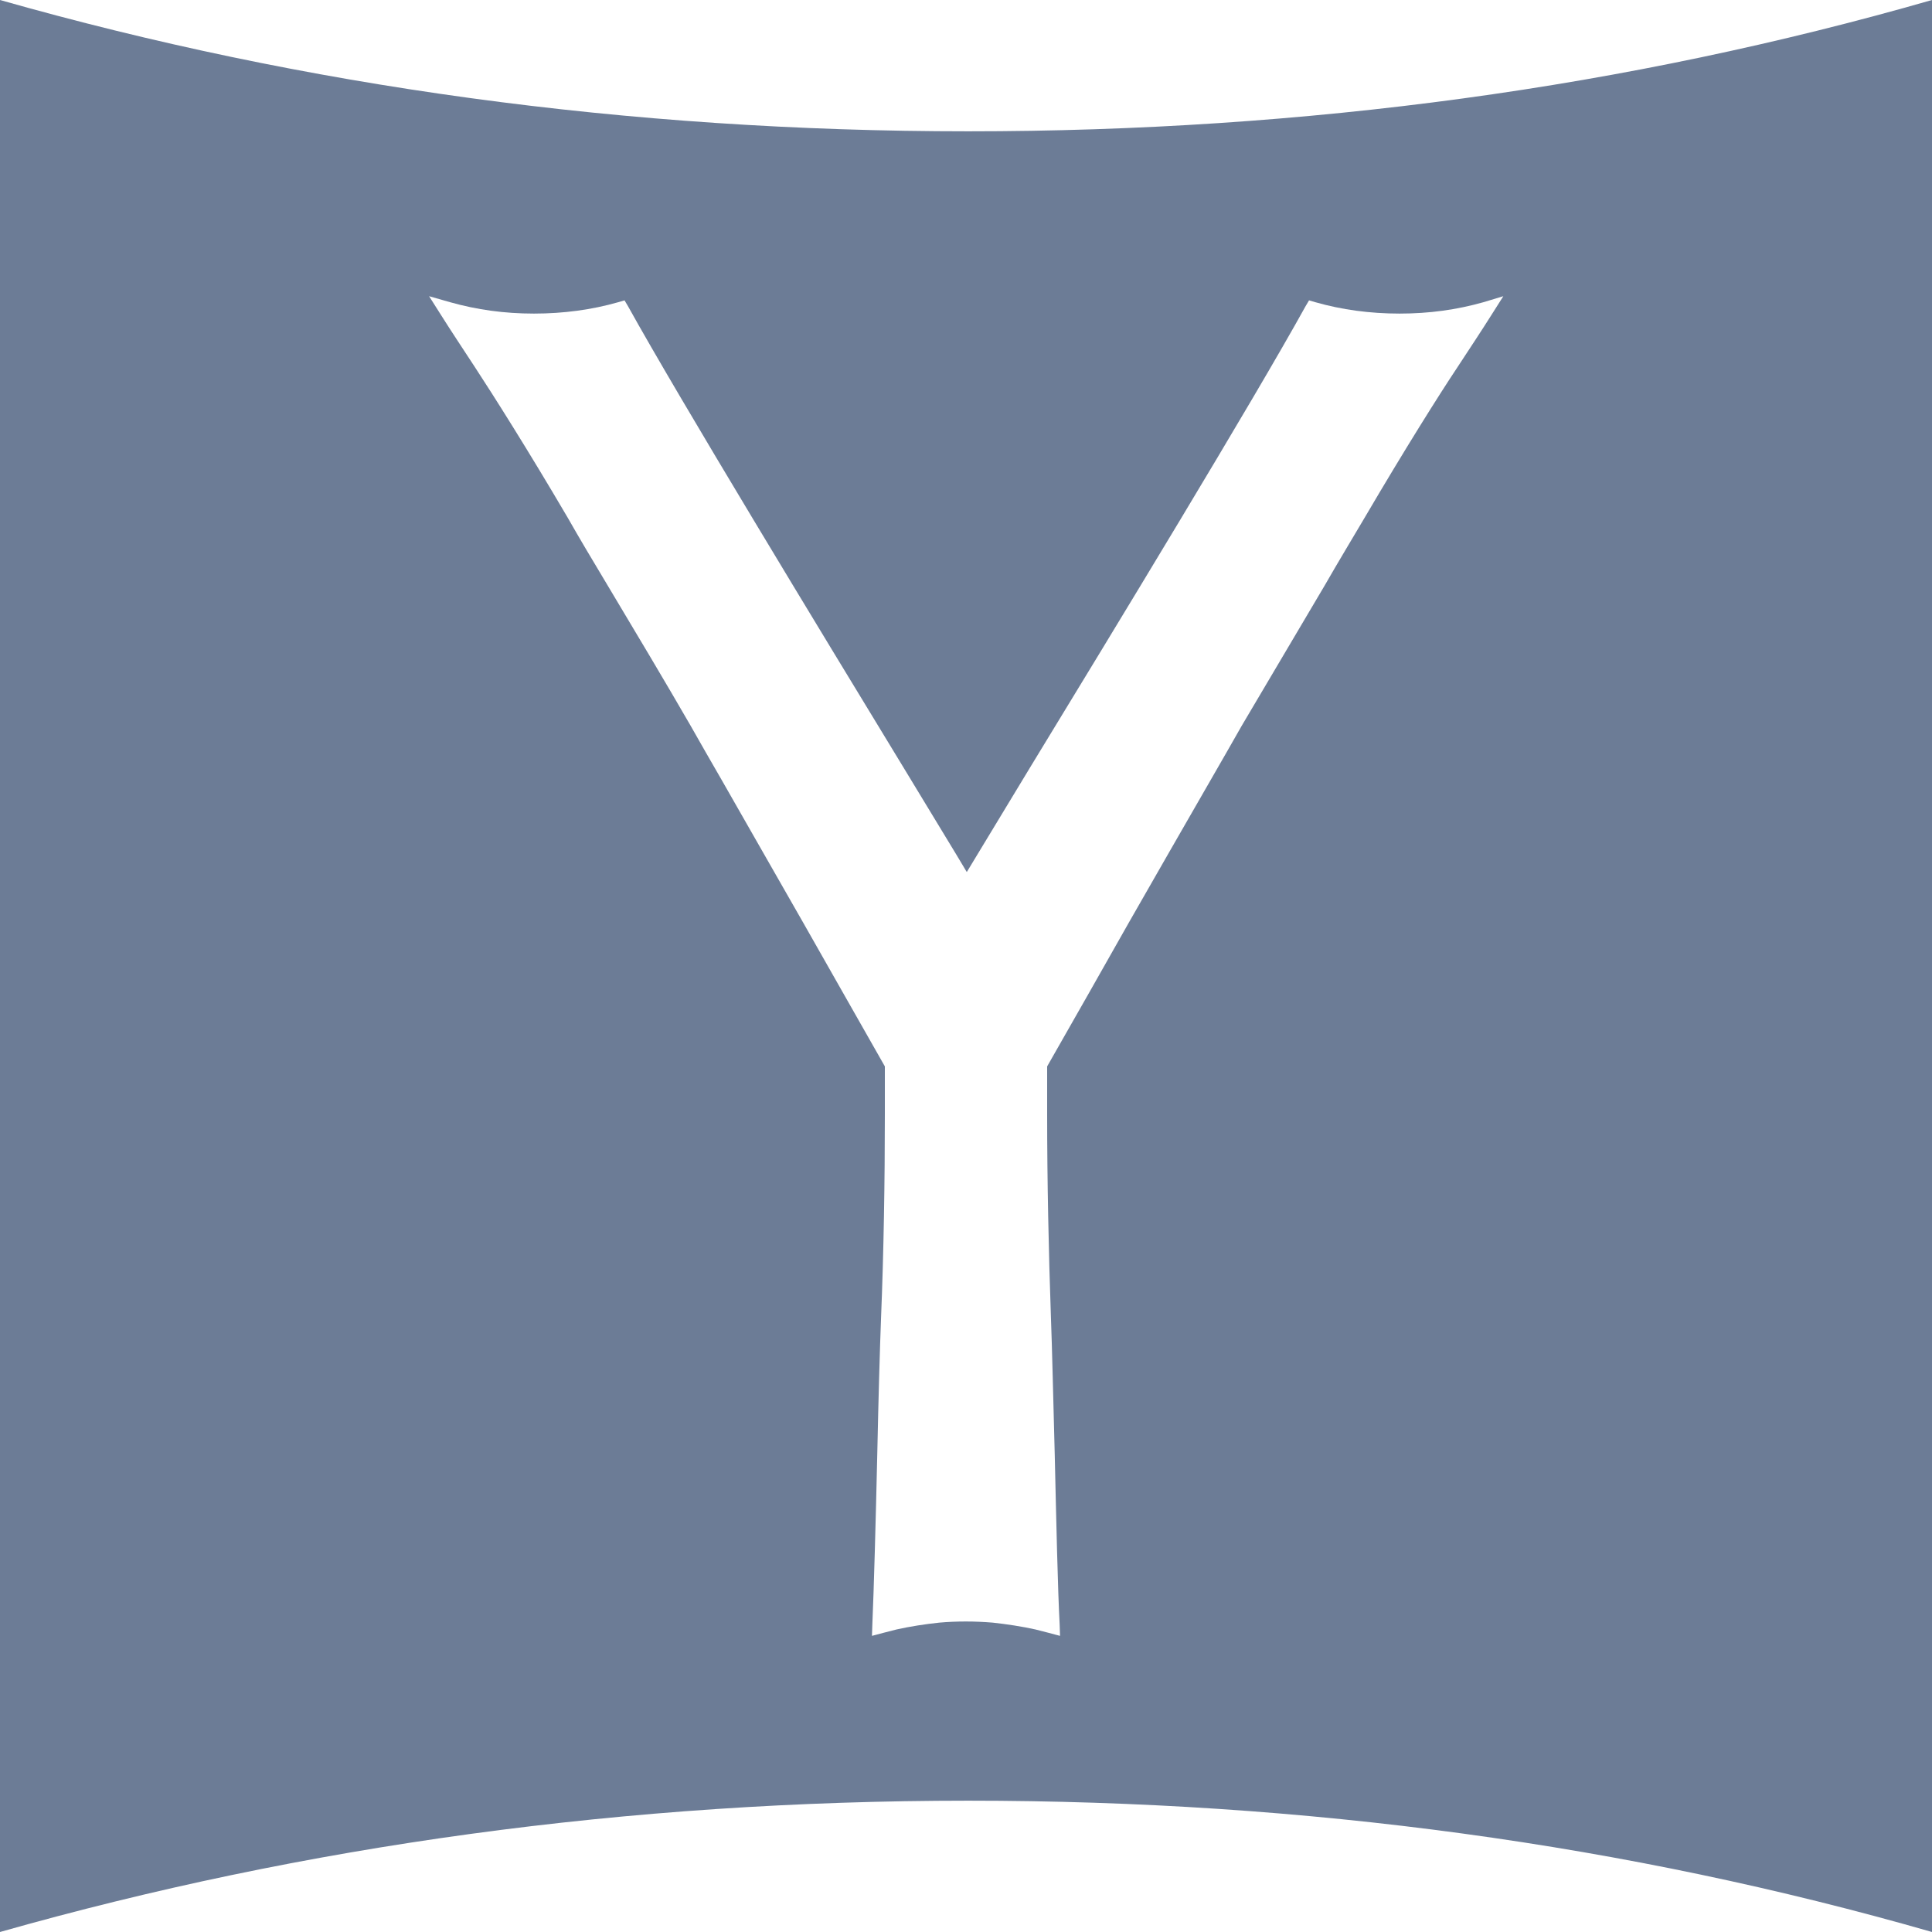 <!-- Generated by IcoMoon.io -->
<svg version="1.1" xmlns="http://www.w3.org/2000/svg" width="32" height="32" viewBox="0 0 32 32">
<title>yahoo2</title>
<path fill="#6c7c96" d="M16.038 2.175c-5.656 0-11-0.744-16.038-2.175 0 11.306 0 29.163 0 32 5.044-1.431 10.387-2.175 16.038-2.175 5.587 0 10.919 0.725 15.962 2.175 0-10.887 0-20.306 0-32-5.044 1.45-10.369 2.175-15.962 2.175zM24.9 4.906l-0.194 0.306c-0.181 0.287-0.344 0.531-0.569 0.875-0.3 0.45-0.863 1.344-1.538 2.494-0.188 0.319-0.419 0.7-0.656 1.113-0.456 0.769-0.969 1.637-1.375 2.325-0.169 0.294-0.337 0.594-0.512 0.894-0.45 0.781-0.913 1.588-1.356 2.363-0.456 0.806-0.906 1.6-1.356 2.387v0.794c0 1.1 0.025 2.3 0.063 3.369 0.019 0.488 0.038 1.356 0.063 2.275 0.025 1.094 0.050 2.225 0.081 2.8l0.006 0.175v0.019l-0.188-0.050c-0.075-0.019-0.144-0.038-0.219-0.056-0.225-0.050-0.469-0.087-0.706-0.113-0.144-0.012-0.294-0.019-0.444-0.019 0 0 0 0 0 0s0 0 0 0c-0.15 0-0.3 0.006-0.444 0.019-0.238 0.025-0.481 0.063-0.706 0.113-0.075 0.019-0.15 0.038-0.219 0.056l-0.188 0.050v-0.019l0.006-0.175c0.025-0.569 0.056-1.706 0.081-2.8 0.019-0.919 0.044-1.788 0.063-2.275 0.044-1.075 0.063-2.269 0.063-3.369v-0.794c-0.45-0.794-0.9-1.581-1.356-2.387-0.444-0.781-0.906-1.581-1.35-2.363-0.175-0.3-0.344-0.6-0.512-0.894-0.4-0.694-0.919-1.563-1.375-2.325-0.244-0.406-0.475-0.794-0.656-1.113-0.675-1.15-1.238-2.037-1.537-2.494-0.225-0.344-0.388-0.588-0.569-0.875l-0.194-0.306 0.35 0.1c0.444 0.125 0.9 0.188 1.387 0.188s0.956-0.063 1.394-0.188l0.106-0.031 0.056 0.094c0.863 1.556 3.181 5.369 4.569 7.65 0.475 0.787 0.856 1.406 1.044 1.725 0 0 0 0 0-0.006 0 0 0 0 0 0.006 0.188-0.313 0.569-0.938 1.044-1.725 1.387-2.275 3.706-6.088 4.569-7.65l0.056-0.094 0.106 0.031c0.438 0.125 0.906 0.188 1.394 0.188s0.944-0.063 1.387-0.188l0.331-0.1z"></path>
</svg>
